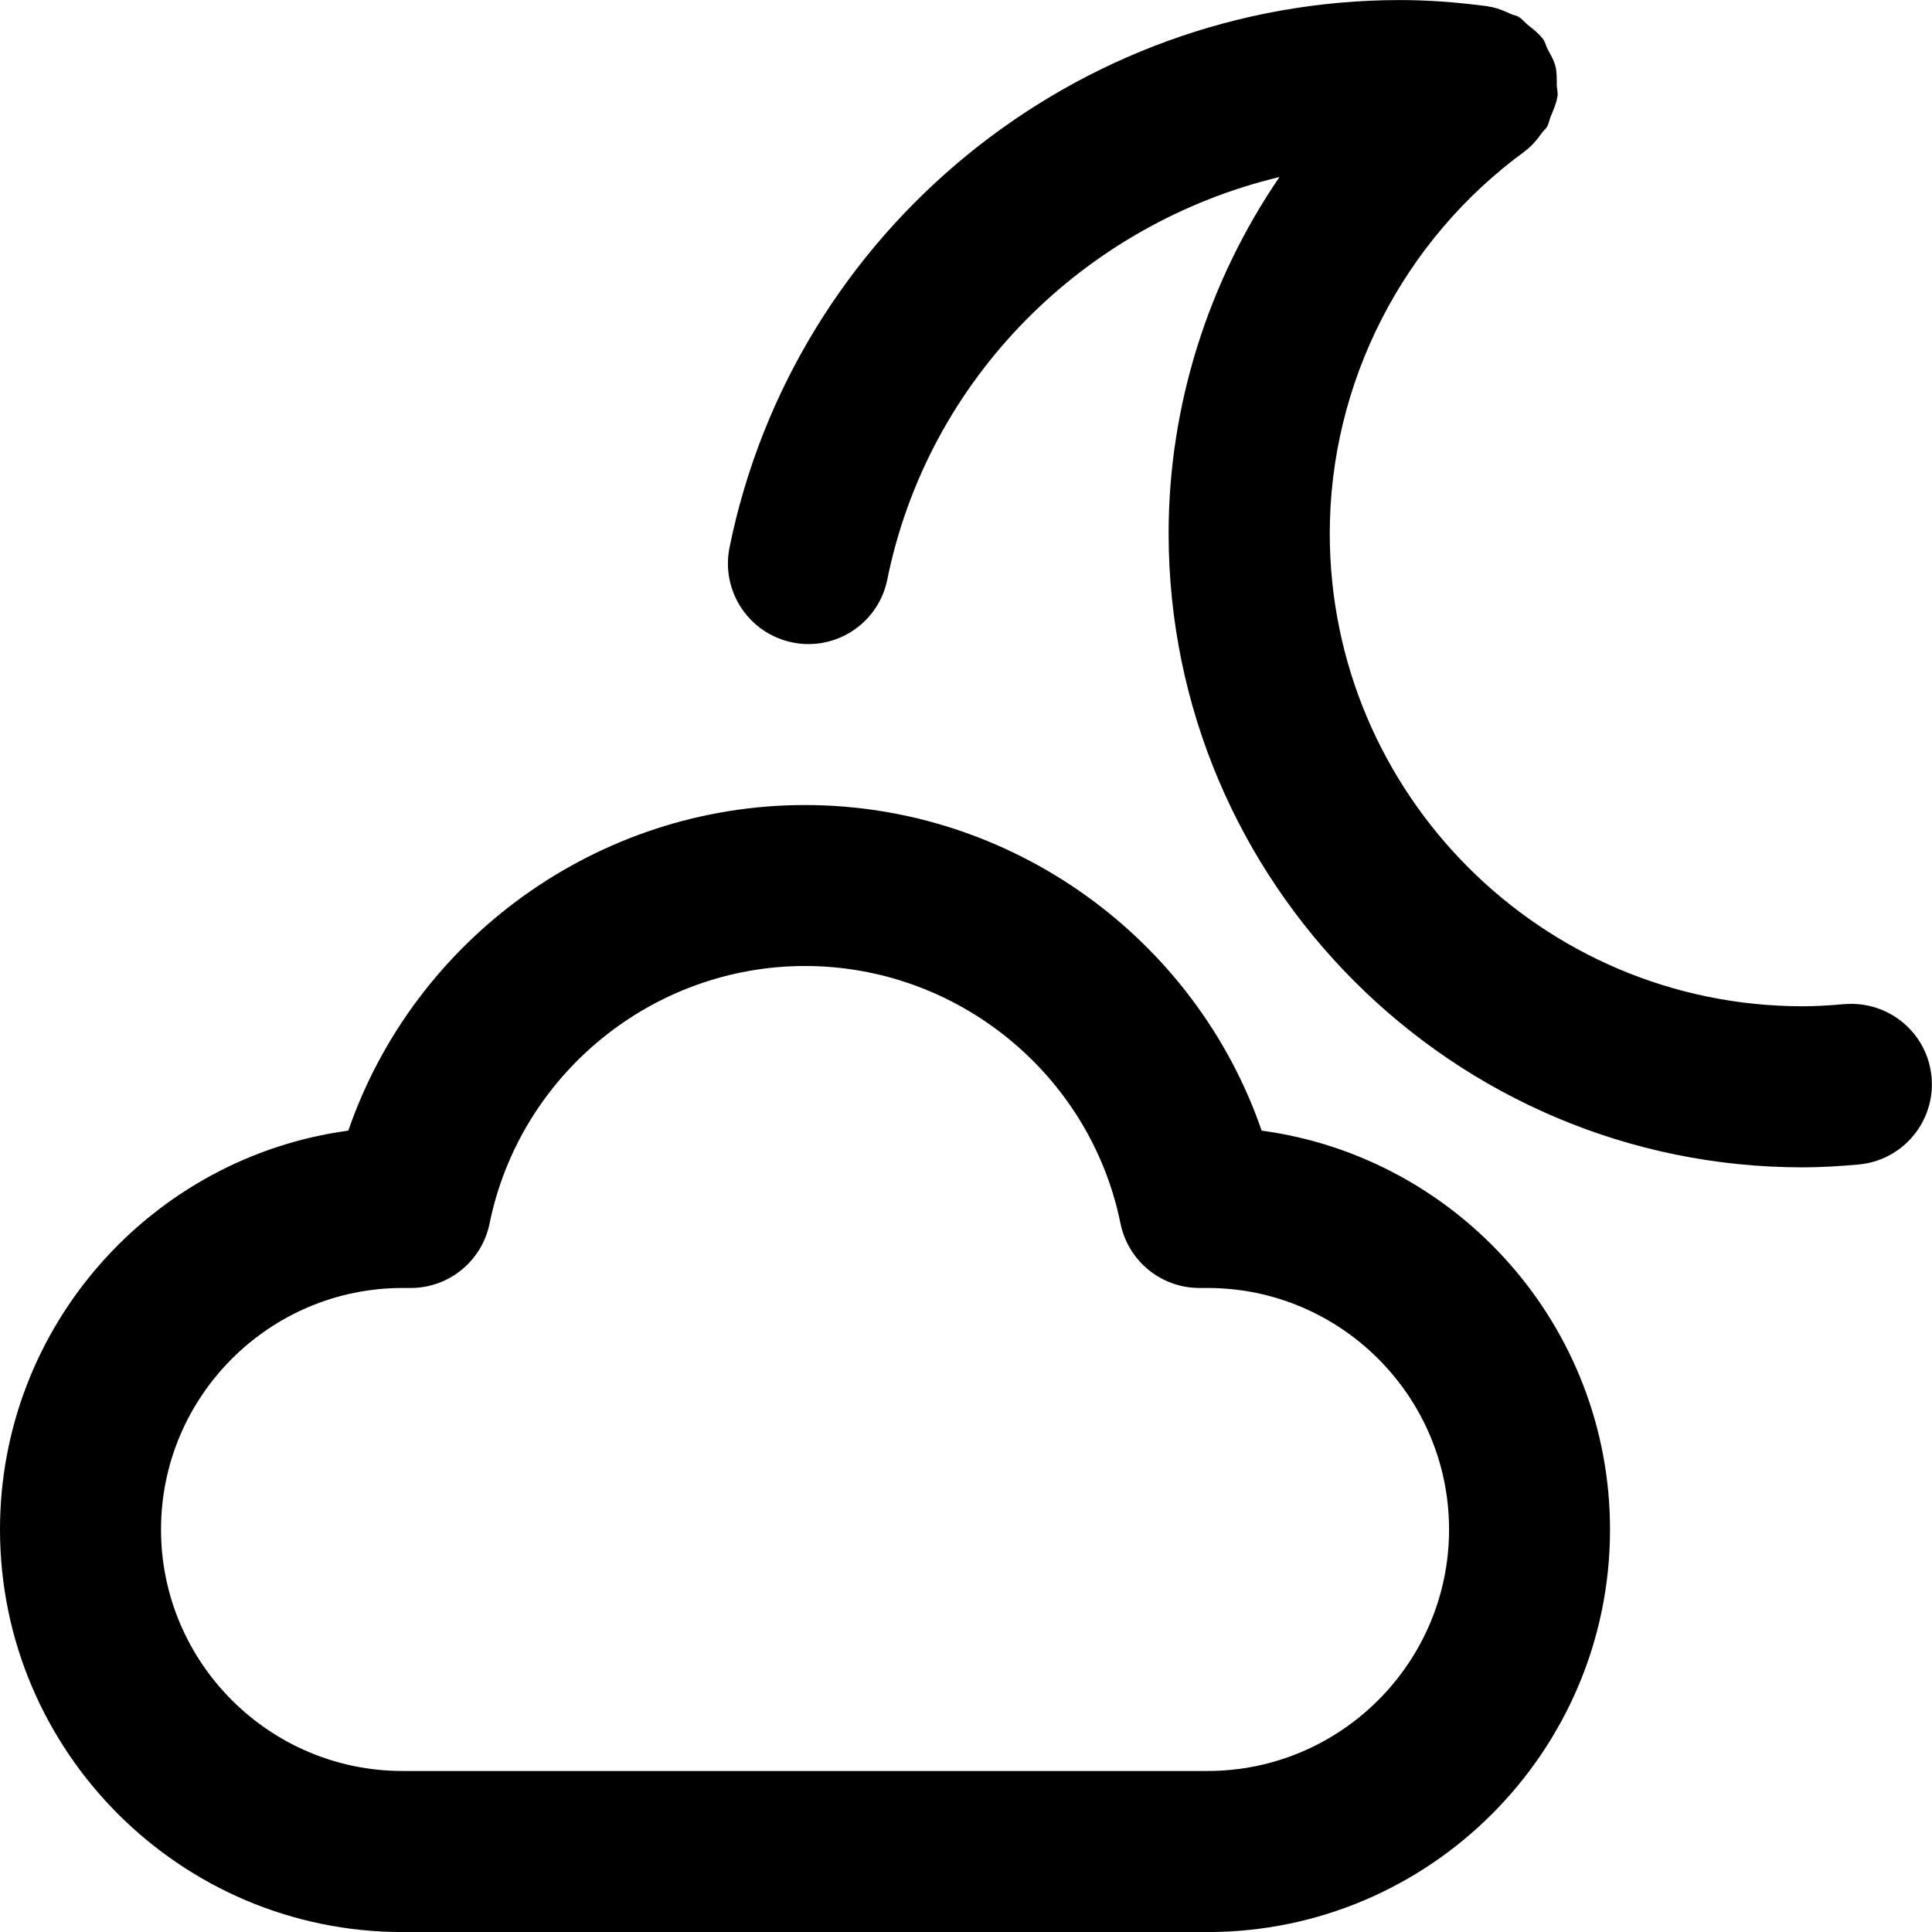 <!-- Generated by IcoMoon.io -->
<svg version="1.1" xmlns="http://www.w3.org/2000/svg" width="32" height="32" viewBox="0 0 32 32">
<title>cloud-night</title>
<path d="M30.551 16.631c-0.228 0.020-0.459 0.036-0.693 0.036-4.319 0-7.833-3.515-7.833-7.833 0-2.489 1.209-4.856 3.235-6.331 0.003-0.003 0.004-0.005 0.008-0.008 0.111-0.083 0.197-0.189 0.277-0.303 0.023-0.031 0.056-0.055 0.076-0.087 0.032-0.055 0.041-0.123 0.067-0.183 0.041-0.103 0.089-0.203 0.105-0.312 0.001-0.007 0.005-0.011 0.005-0.017 0.008-0.064-0.012-0.121-0.013-0.184-0.001-0.107 0.004-0.211-0.023-0.315-0.025-0.1-0.079-0.187-0.127-0.277-0.031-0.059-0.041-0.123-0.081-0.177-0.004-0.005-0.011-0.008-0.015-0.013-0.064-0.085-0.152-0.148-0.235-0.216-0.052-0.043-0.095-0.1-0.152-0.133-0.037-0.023-0.085-0.027-0.125-0.045-0.119-0.055-0.239-0.107-0.367-0.124-0.005-0.001-0.009-0.004-0.015-0.005-0.547-0.071-1.008-0.103-1.455-0.103-5.369 0-10.040 3.813-11.107 9.068-0.145 0.721 0.32 1.425 1.043 1.572 0.089 0.019 0.179 0.027 0.265 0.027 0.621 0 1.177-0.436 1.305-1.068 0.679-3.344 3.277-5.897 6.496-6.668-1.176 1.724-1.836 3.777-1.836 5.903 0 5.789 4.711 10.5 10.5 10.5 0.313 0 0.62-0.020 0.925-0.047 0.733-0.064 1.276-0.711 1.212-1.444s-0.708-1.273-1.444-1.212zM20.897 18.727c-1.096-3.179-4.127-5.393-7.564-5.393-3.436 0-6.468 2.215-7.564 5.393-3.253 0.44-5.769 3.235-5.769 6.607 0 3.676 2.991 6.667 6.667 6.667h13.333c3.676 0 6.667-2.991 6.667-6.667 0-3.372-2.516-6.167-5.769-6.607zM20 29.333h-13.333c-2.205 0-4-1.795-4-4s1.795-4 4-4h0.135c0.635 0 1.18-0.447 1.307-1.068 0.503-2.472 2.699-4.265 5.225-4.265s4.724 1.793 5.225 4.265c0.127 0.621 0.673 1.068 1.307 1.068h0.135c2.205 0 4 1.795 4 4s-1.795 4-4 4z"></path>
</svg>
